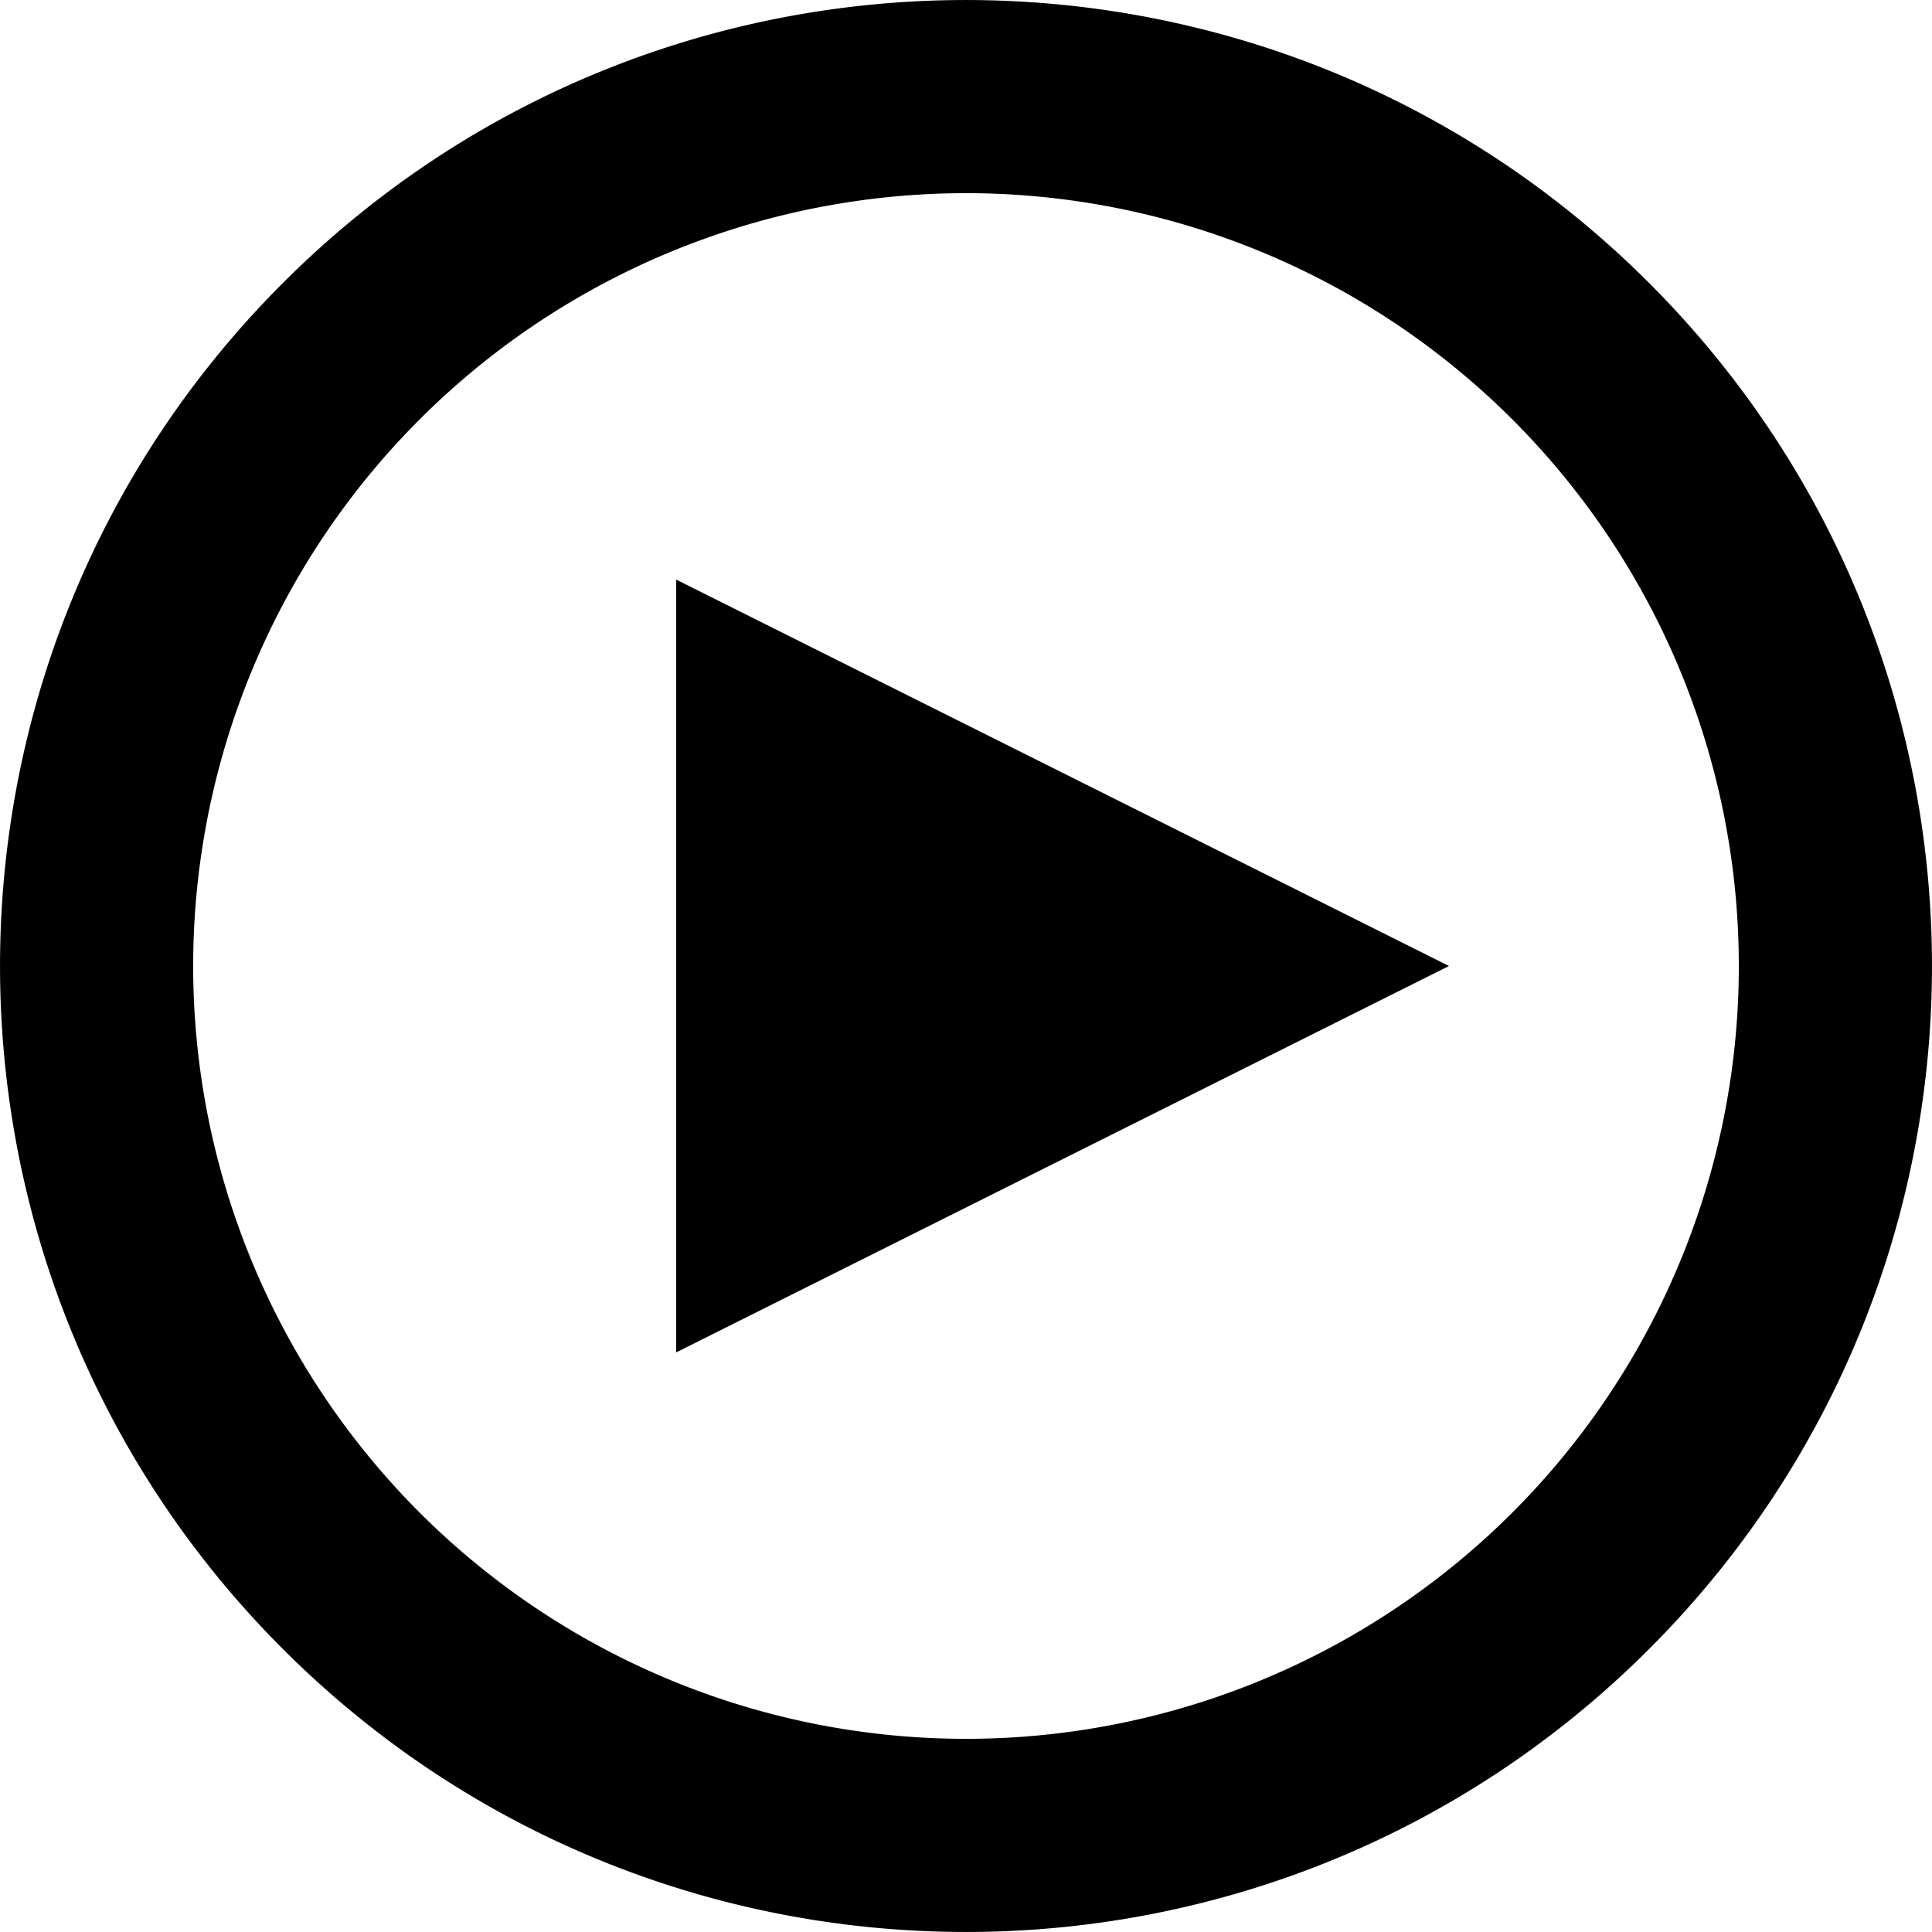<svg viewBox="0 0 20 20" xmlns="http://www.w3.org/2000/svg"><path d="M2.929 17.071c3.905 3.905 10.237 3.905 14.142 0 3.905-3.905 3.905-10.237 0-14.142-3.905-3.905-10.237-3.905-14.142 0-3.905 3.905-3.905 10.237 0 14.142zm12.728-1.414A8 8 0 1 0 4.343 4.343a8 8 0 0 0 11.314 11.314zM7 6l8 4-8 4V6z" fill-rule="evenodd"/></svg>